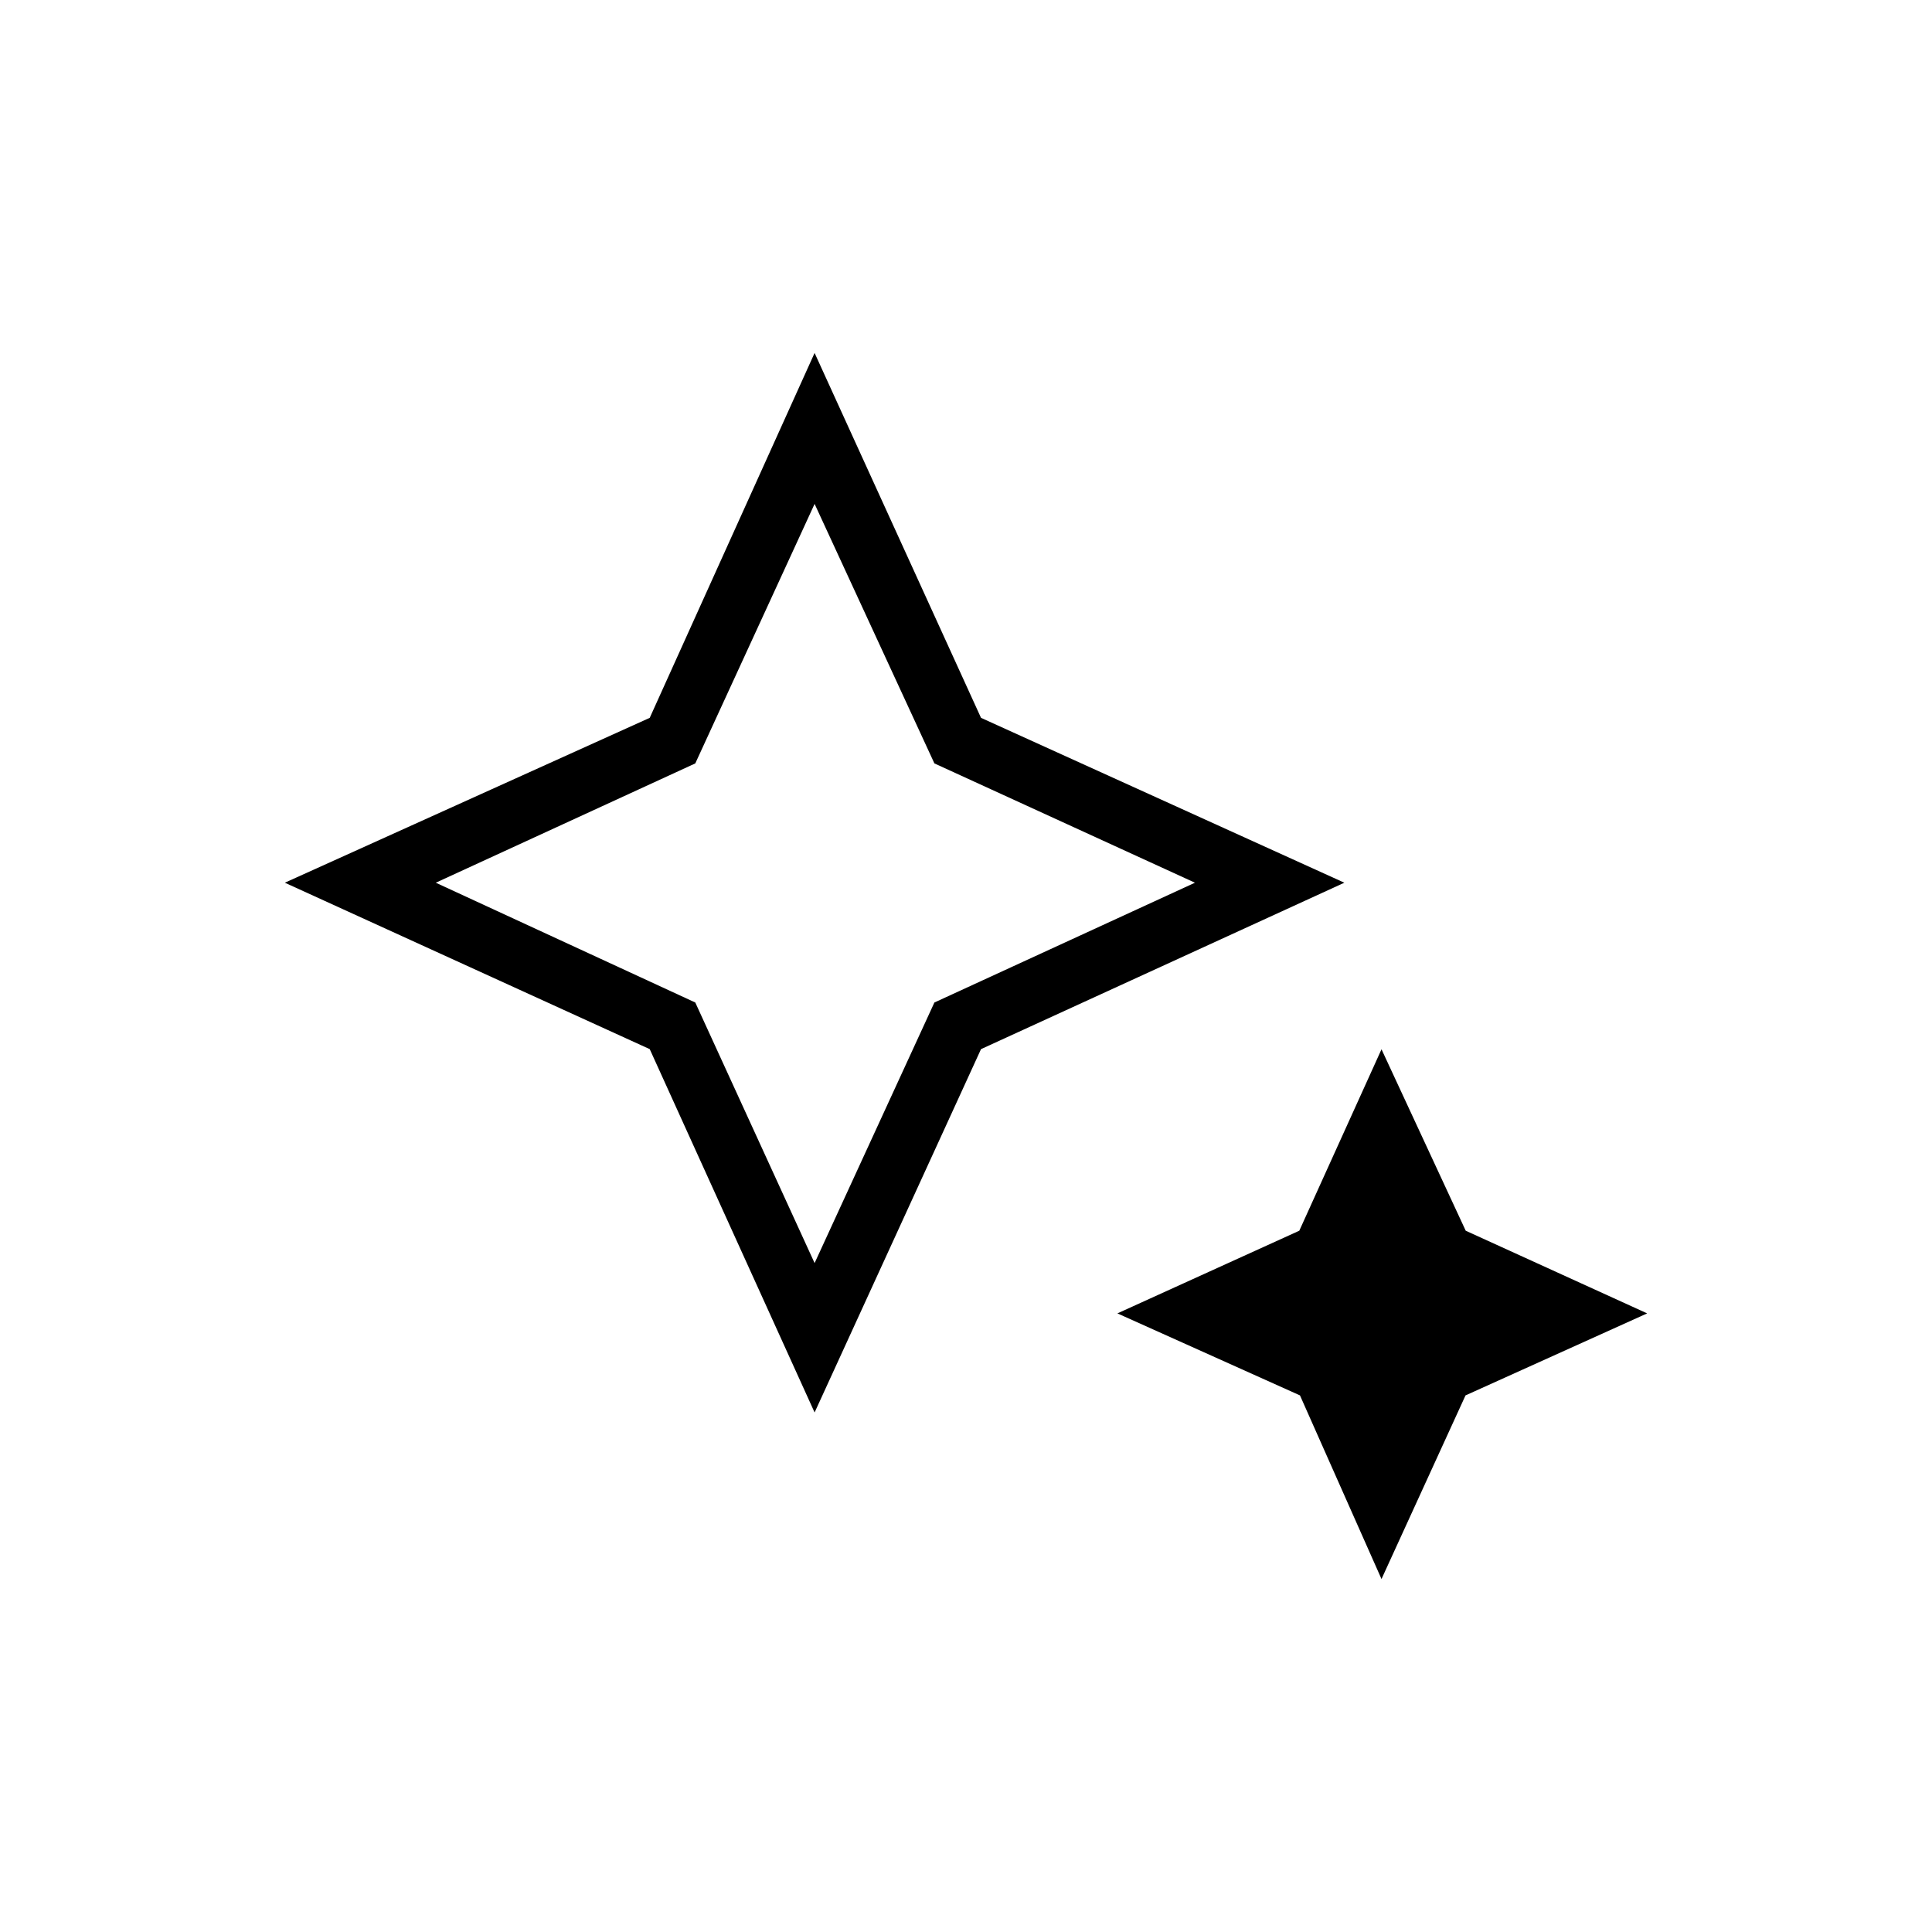 <svg xmlns="http://www.w3.org/2000/svg" width="48" height="48" viewBox="0 96 960 960"><path d="m404.769 723.615 59.528-129.472 129.472-59.528-129.472-59.285-59.528-128.945-59.285 128.945-128.945 59.285 128.945 59.528 59.285 129.472Zm0 74.231-81.923-180.538-181.308-82.693 181.308-81.923 81.923-181.308 82.692 181.308L668 534.615l-180.539 82.693-82.692 180.538Zm281.693 82.77-40.51-91.25-90.721-40.75 90.385-41.077 40.846-90.154 41.846 90.154 90.154 41.077-90.25 40.75-41.75 91.25ZM404.769 534.615Z"/></svg>